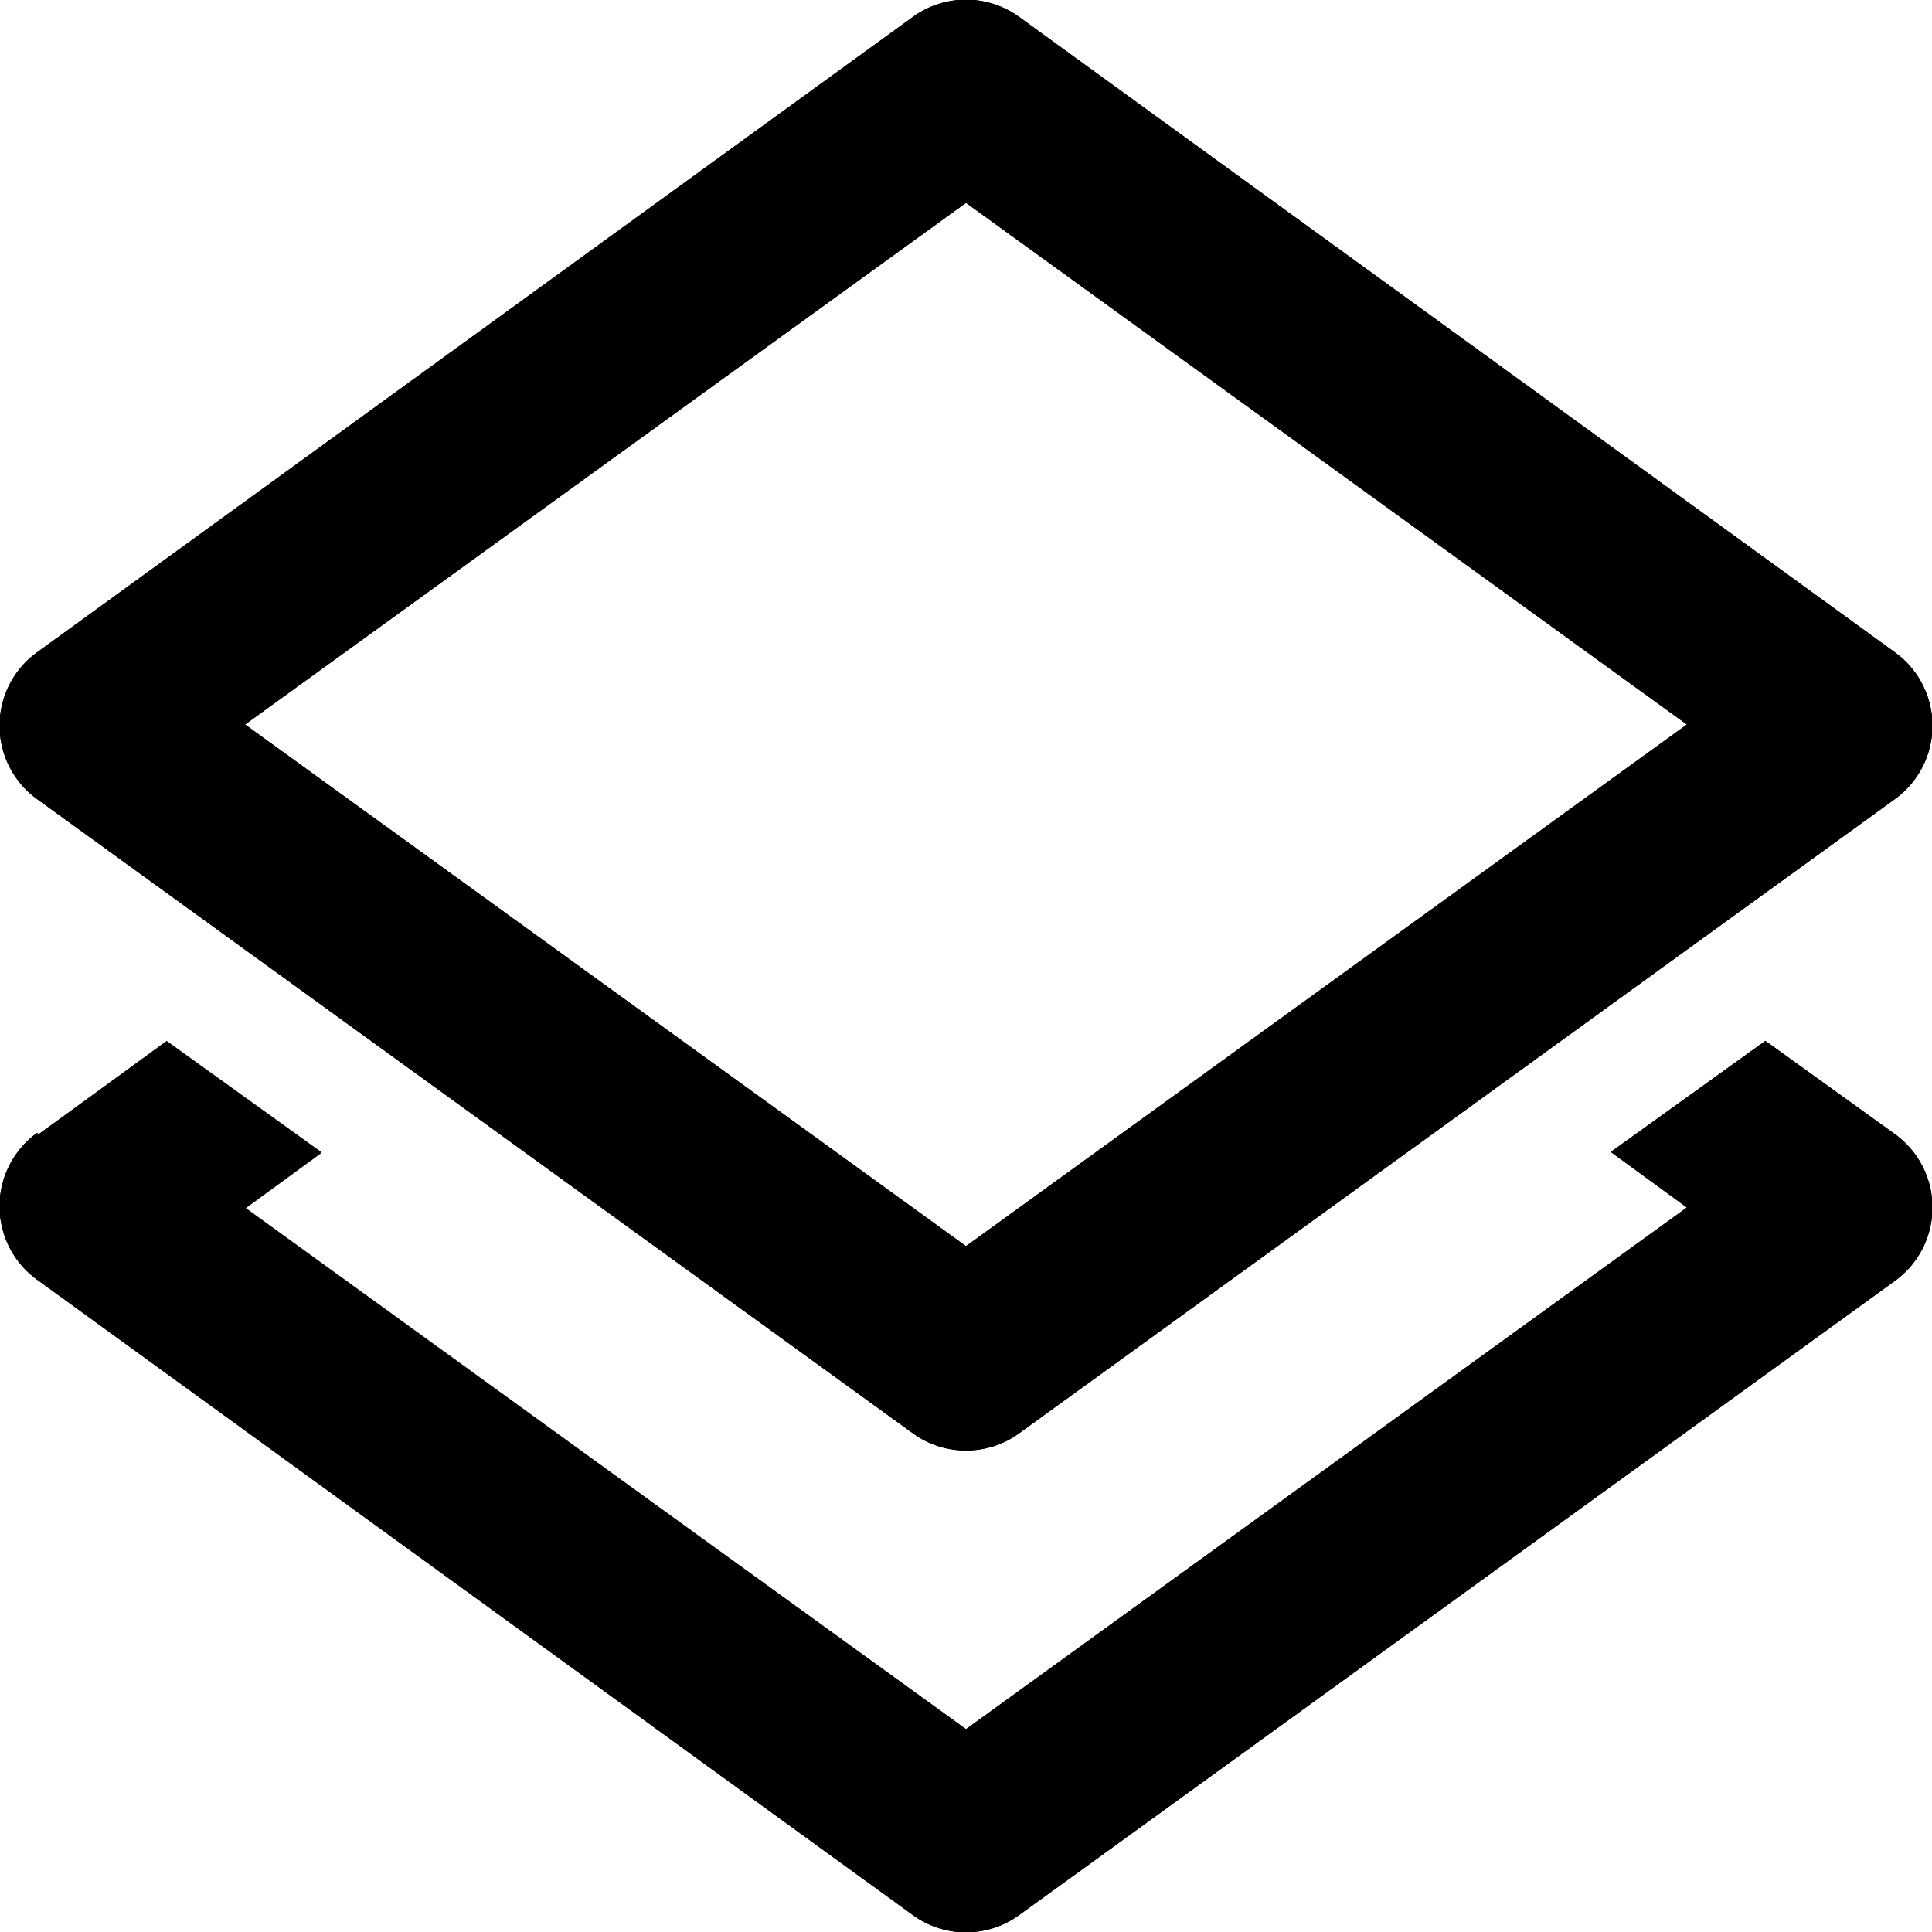 <svg xmlns="http://www.w3.org/2000/svg" viewBox="0 0 16 16" fill="currentColor"><path fill-rule="evenodd" d="M8.44.14a.75.75 0 0 0-.88 0L.31 5.4a.75.75 0 0 0 0 1.22l7.25 5.25c.26.19.62.19.88 0l7.25-5.25a.75.75 0 0 0 0-1.22L8.44.14ZM8 10.32 2.03 6 8 1.68 13.97 6 8 10.32ZM.31 9.4l1.07-.77 1.28.92-.63.46L8 14.32 13.97 10l-.63-.46 1.28-.92 1.07.77a.75.75 0 0 1 0 1.22l-7.25 5.25a.75.75 0 0 1-.88 0L.31 10.6a.75.75 0 0 1 0-1.22Z"/><path fill-rule="evenodd" d="M8.44.14a.75.75 0 0 0-.88 0L.31 5.4a.75.75 0 0 0 0 1.22l7.25 5.25c.26.19.62.19.88 0l7.25-5.25a.75.75 0 0 0 0-1.22L8.44.14ZM8 10.32 2.03 6 8 1.68 13.97 6 8 10.32Z"/><path d="m.31 9.4 1.07-.78 1.28.92-.63.46L8 14.32 13.97 10l-.63-.46 1.28-.92 1.07.77a.75.75 0 0 1 0 1.22l-7.25 5.25a.75.75 0 0 1-.88 0L.31 10.6a.75.75 0 0 1 0-1.22Z"/></svg>